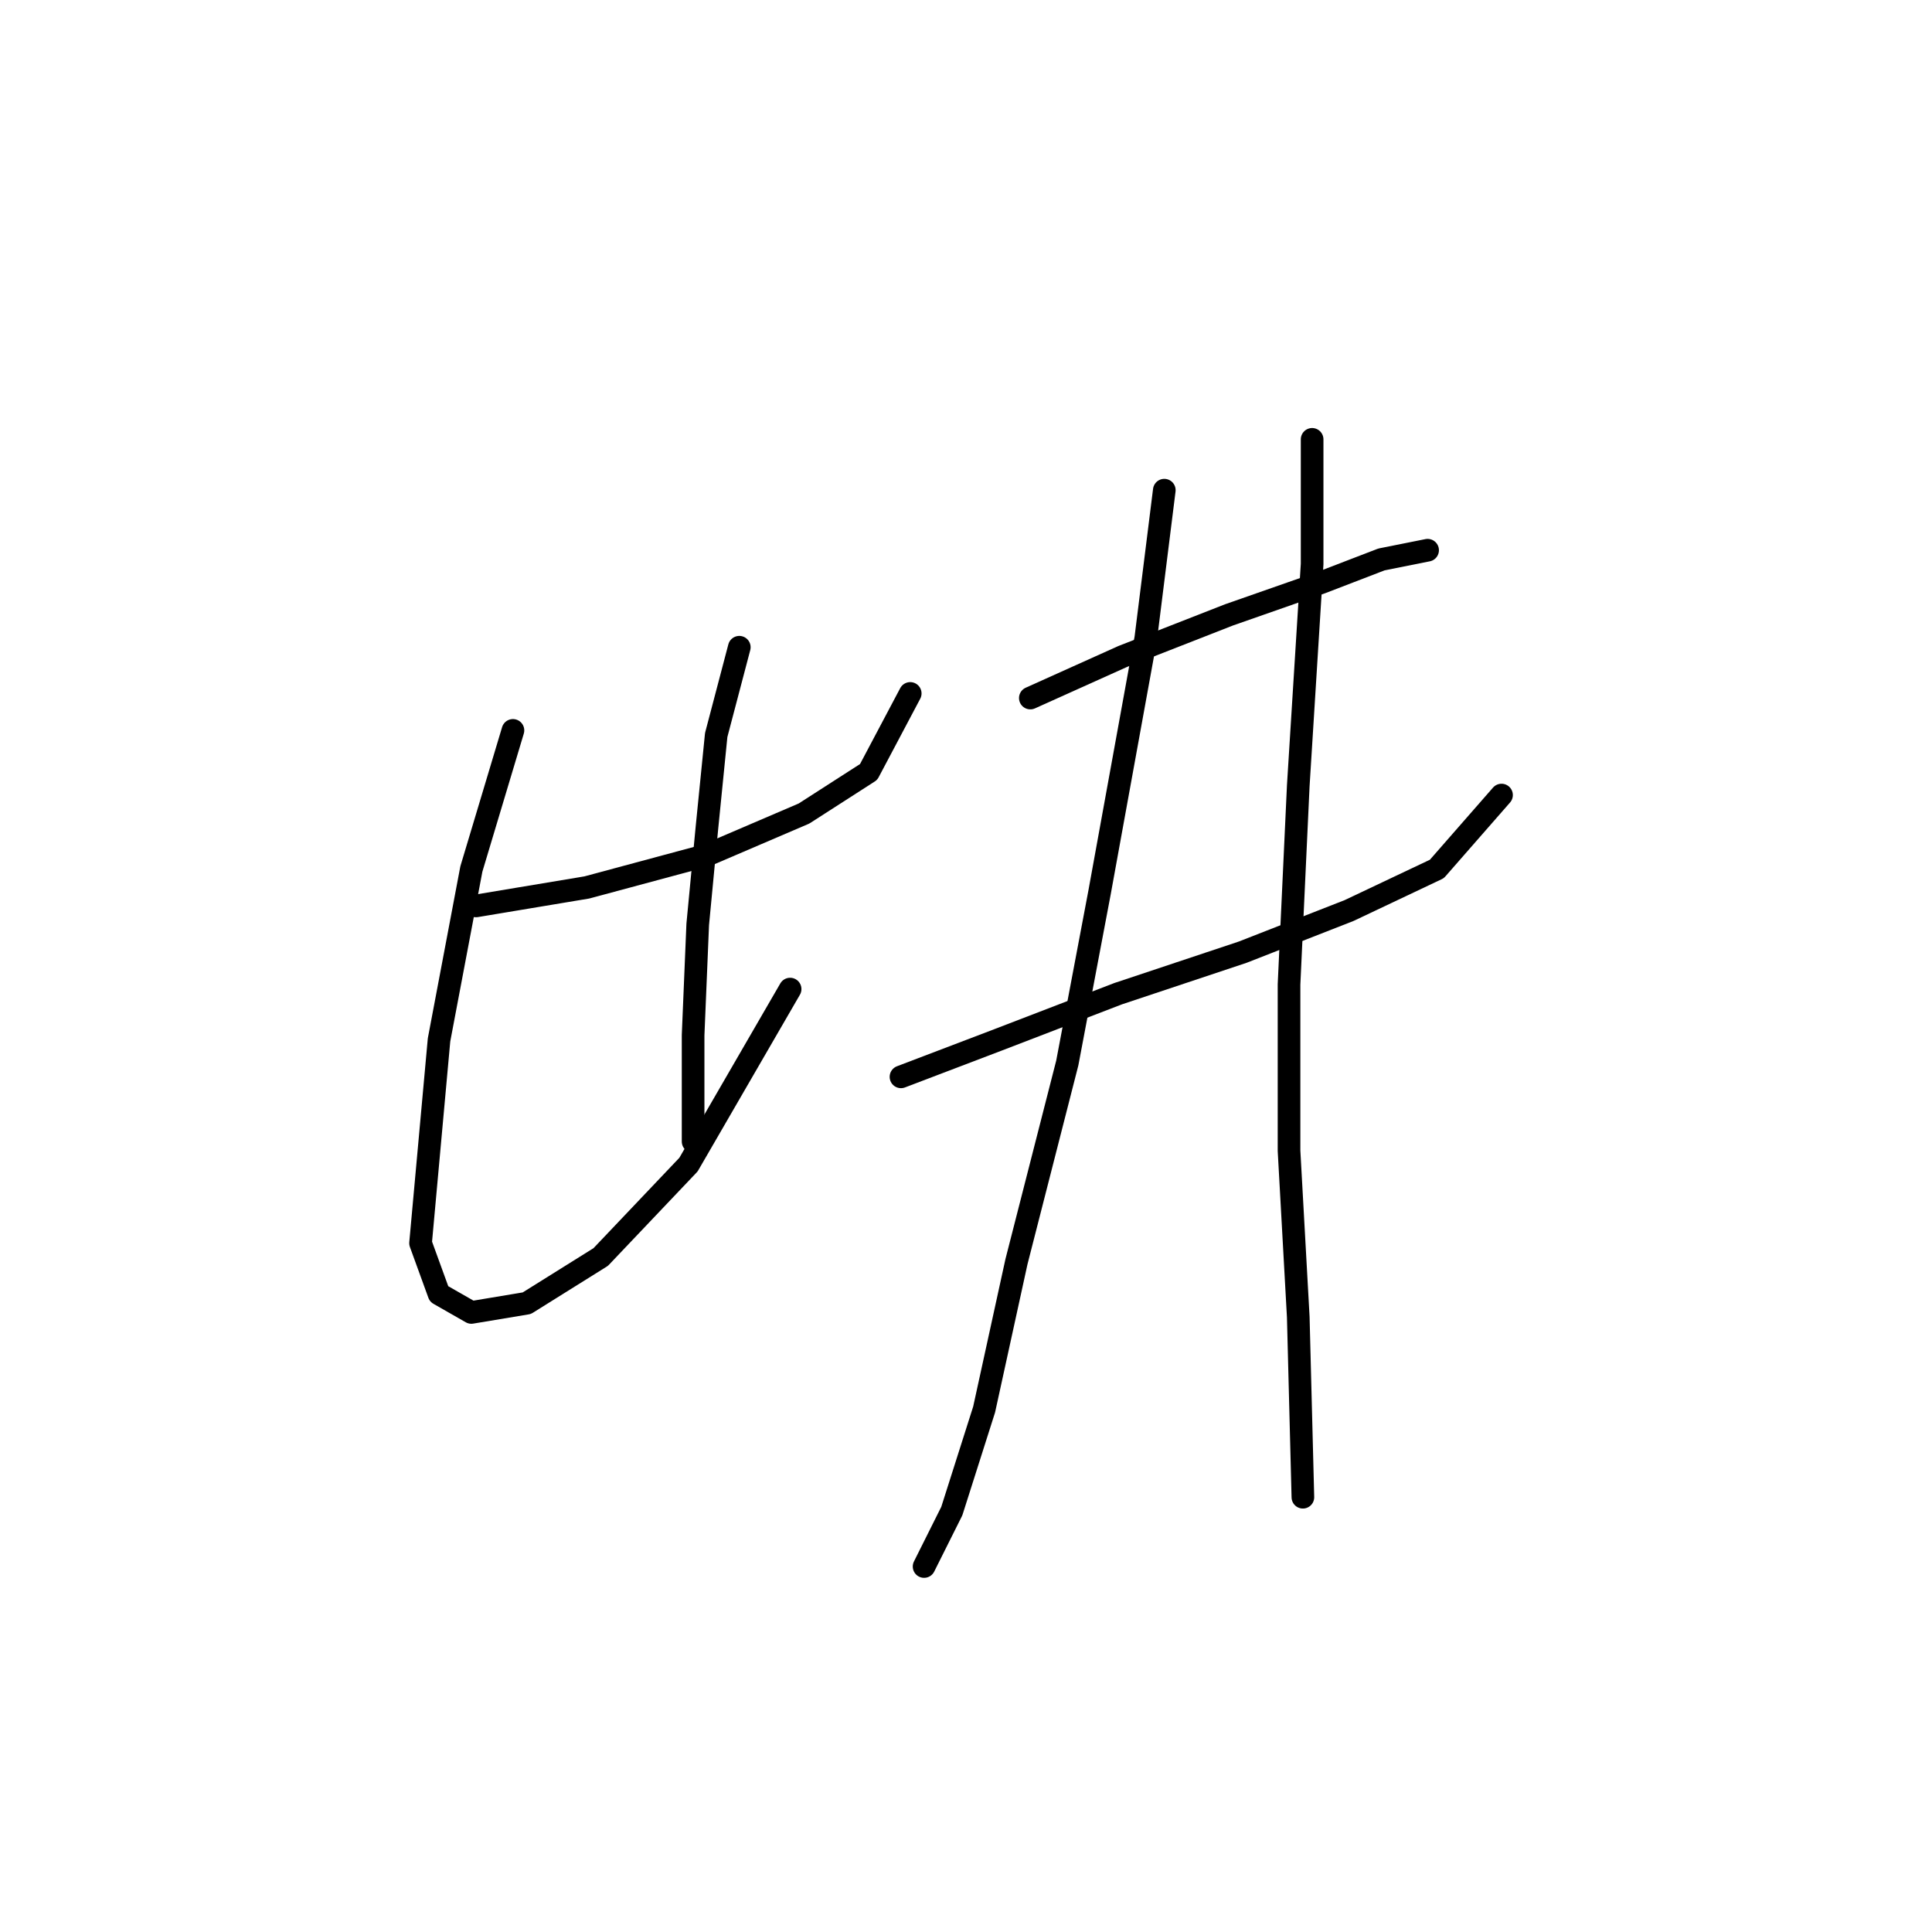 <?xml version="1.0" standalone="no"?>
    <svg width="256" height="256" xmlns="http://www.w3.org/2000/svg" version="1.1">
    <polyline stroke="black" stroke-width="3" stroke-linecap="round" fill="transparent" stroke-linejoin="round" points="63.071 120.04 77.762 117.591 93.677 113.307 106.531 107.798 115.1 102.289 120.61 91.883 120.61 91.883 " />
        <polyline stroke="black" stroke-width="3" stroke-linecap="round" fill="transparent" stroke-linejoin="round" points="67.968 96.78 62.459 115.143 58.174 137.791 55.726 164.724 58.174 171.457 62.459 173.906 69.804 172.682 79.598 166.561 91.228 154.318 104.695 131.058 104.695 131.058 " />
        <polyline stroke="black" stroke-width="3" stroke-linecap="round" fill="transparent" stroke-linejoin="round" points="97.961 85.762 94.901 97.392 93.677 109.634 92.452 122.488 91.84 137.179 91.84 151.258 91.84 151.258 " />
        <polyline stroke="black" stroke-width="3" stroke-linecap="round" fill="transparent" stroke-linejoin="round" points="136.524 92.495 148.767 86.986 162.845 81.477 175.088 77.192 183.045 74.131 189.166 72.907 189.166 72.907 " />
        <polyline stroke="black" stroke-width="3" stroke-linecap="round" fill="transparent" stroke-linejoin="round" points="119.385 142.688 132.24 137.791 148.155 131.67 164.682 126.161 178.76 120.652 190.39 115.143 198.96 105.349 198.96 105.349 " />
        <polyline stroke="black" stroke-width="3" stroke-linecap="round" fill="transparent" stroke-linejoin="round" points="154.276 64.95 151.827 84.537 145.706 118.204 141.421 140.852 134.688 167.173 130.403 186.76 126.119 200.227 122.446 207.572 122.446 207.572 " />
        <polyline stroke="black" stroke-width="3" stroke-linecap="round" fill="transparent" stroke-linejoin="round" points="173.863 58.216 173.863 74.744 172.027 104.125 170.803 130.446 170.803 152.482 172.027 174.518 172.639 198.39 172.639 198.39 " />
        </svg>